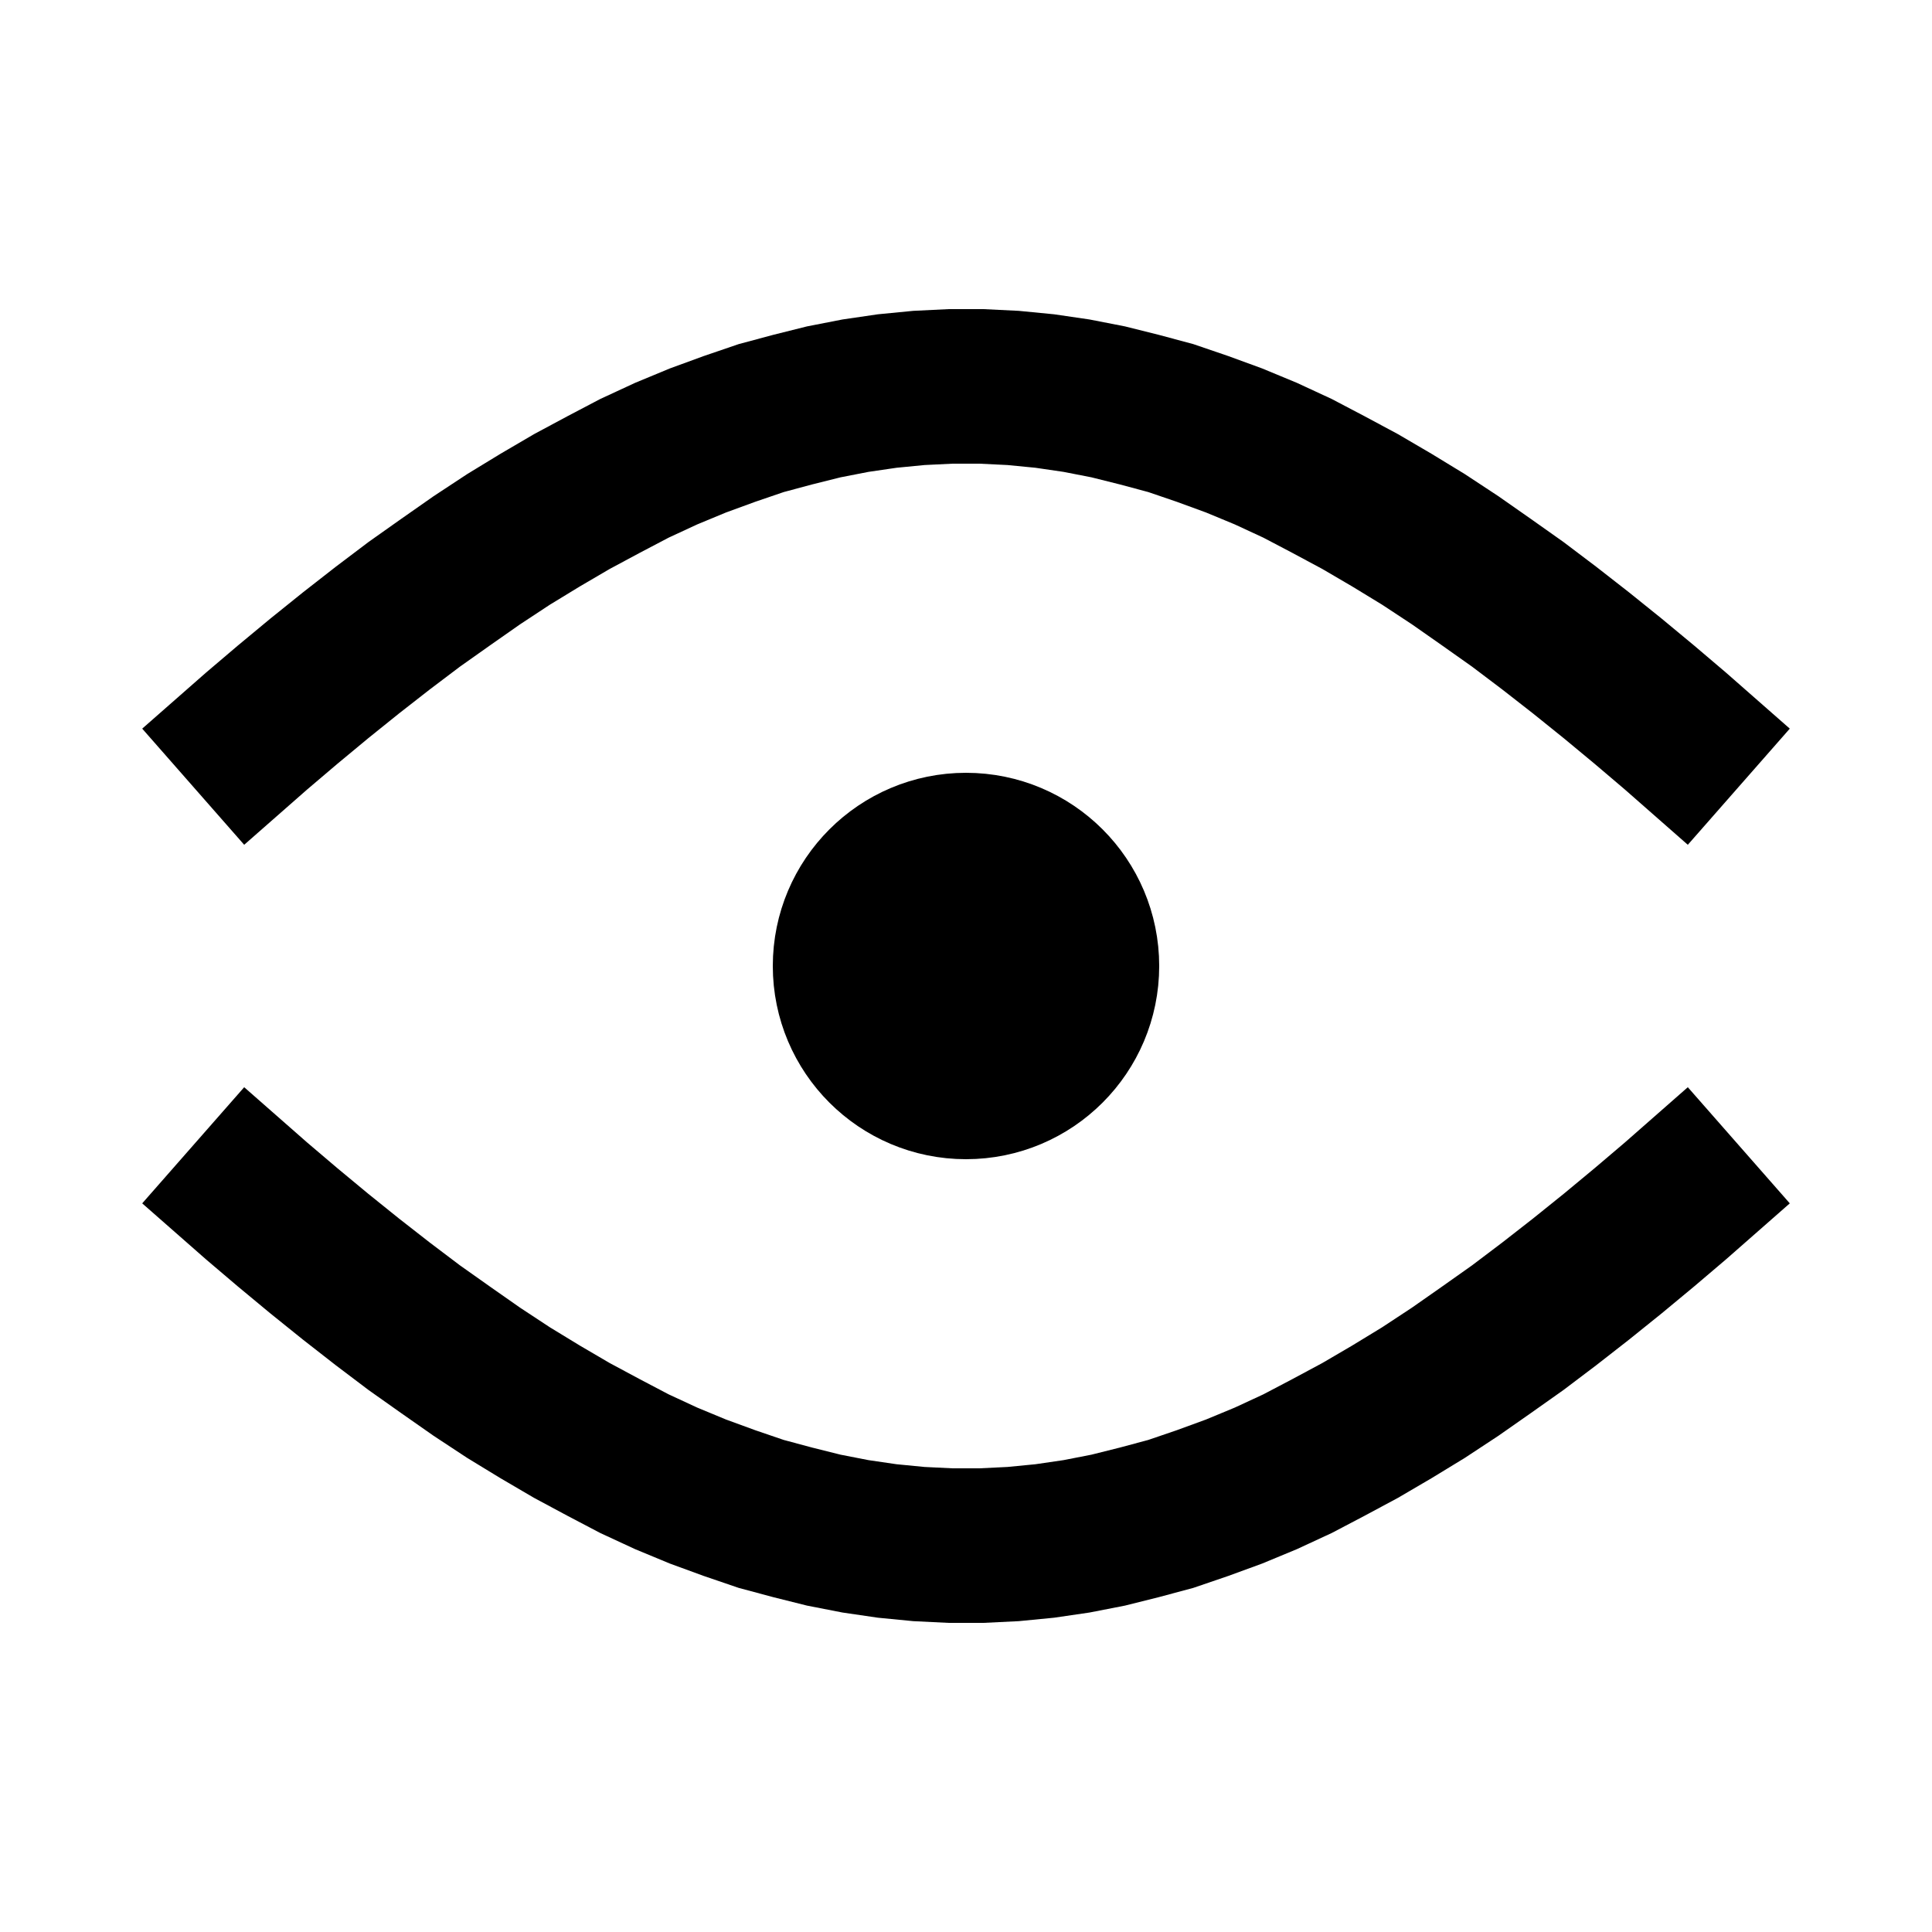 <svg viewBox="0 0 25 25" xmlns="http://www.w3.org/2000/svg" stroke="black" fill="none" stroke-width="2">
<polyline points="2.5,14.82 2.91,15.18 3.32,15.54 3.72,15.88 4.13,16.22 4.54,16.55 4.95,16.87 5.36,17.18 5.77,17.47 6.17,17.75 6.58,18.02 6.99,18.27 7.4,18.51 7.81,18.73 8.21,18.94 8.62,19.13 9.03,19.3 9.44,19.45 9.85,19.59 10.26,19.7 10.66,19.8 11.07,19.88 11.48,19.94 11.89,19.98 12.3,20 12.7,20 13.11,19.98 13.52,19.94 13.93,19.88 14.34,19.8 14.74,19.7 15.15,19.59 15.56,19.45 15.97,19.3 16.38,19.13 16.79,18.94 17.19,18.73 17.6,18.51 18.01,18.27 18.42,18.02 18.83,17.75 19.23,17.47 19.64,17.18 20.05,16.87 20.46,16.55 20.87,16.22 21.28,15.88 21.68,15.54 22.09,15.18 22.5,14.82" />
<polyline points="2.5,10.18 2.91,9.82 3.32,9.46 3.72,9.12 4.13,8.78 4.54,8.45 4.95,8.13 5.36,7.82 5.77,7.53 6.17,7.25 6.58,6.98 6.99,6.73 7.4,6.49 7.81,6.27 8.21,6.06 8.62,5.87 9.03,5.7 9.44,5.55 9.85,5.41 10.26,5.3 10.66,5.2 11.07,5.12 11.48,5.06 11.89,5.02 12.3,5 12.7,5 13.11,5.02 13.52,5.06 13.93,5.12 14.34,5.2 14.74,5.3 15.15,5.41 15.56,5.55 15.97,5.7 16.38,5.87 16.79,6.06 17.19,6.27 17.6,6.49 18.01,6.73 18.42,6.98 18.83,7.25 19.23,7.53 19.64,7.82 20.05,8.13 20.46,8.45 20.87,8.78 21.28,9.12 21.68,9.46 22.09,9.82 22.5,10.18" />
<ellipse cx="12.5" cy="12.5" rx="1.5" ry="1.5" fill="black" />
</svg>
